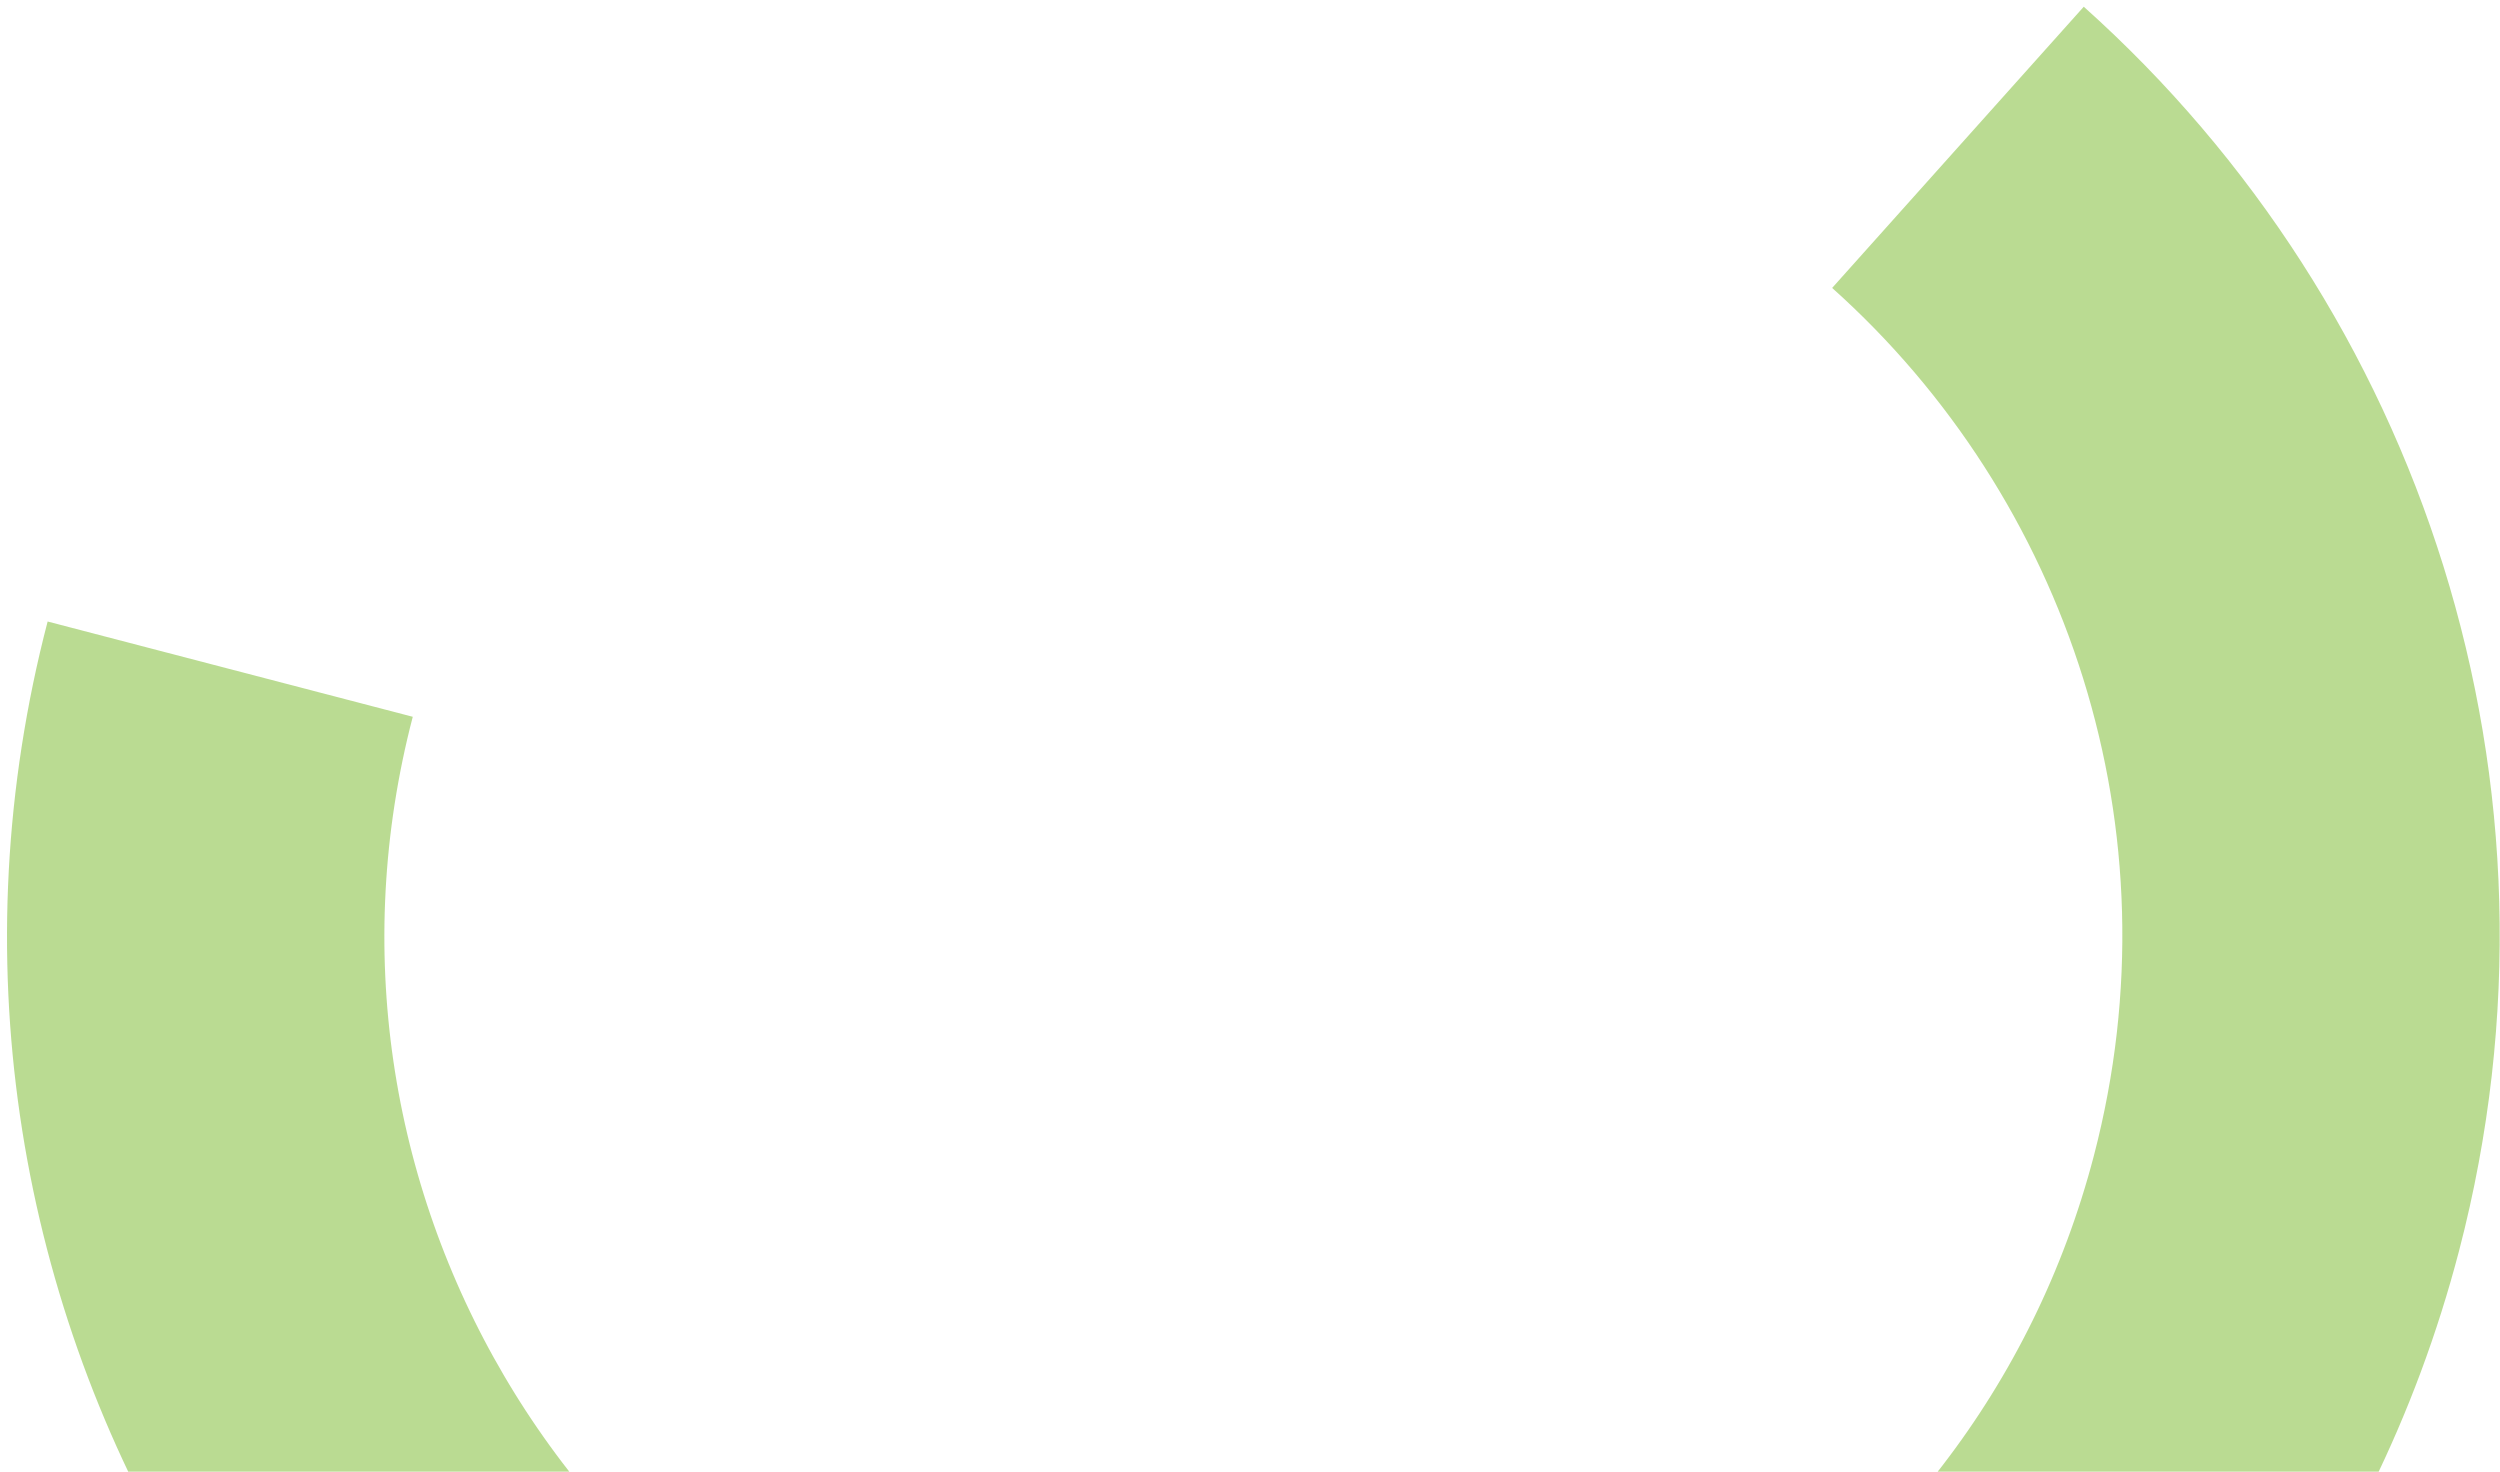 <svg width="265" height="156" viewBox="0 0 265 156" fill="none" xmlns="http://www.w3.org/2000/svg">
<path d="M24.401 70.93C8.774 130.828 44.663 192.053 104.561 207.68C164.459 223.308 225.684 187.419 241.312 127.521C252.286 85.457 237.854 42.738 207.543 15.617" stroke="#76B926" stroke-opacity="0.5" stroke-width="40"/>
</svg>
